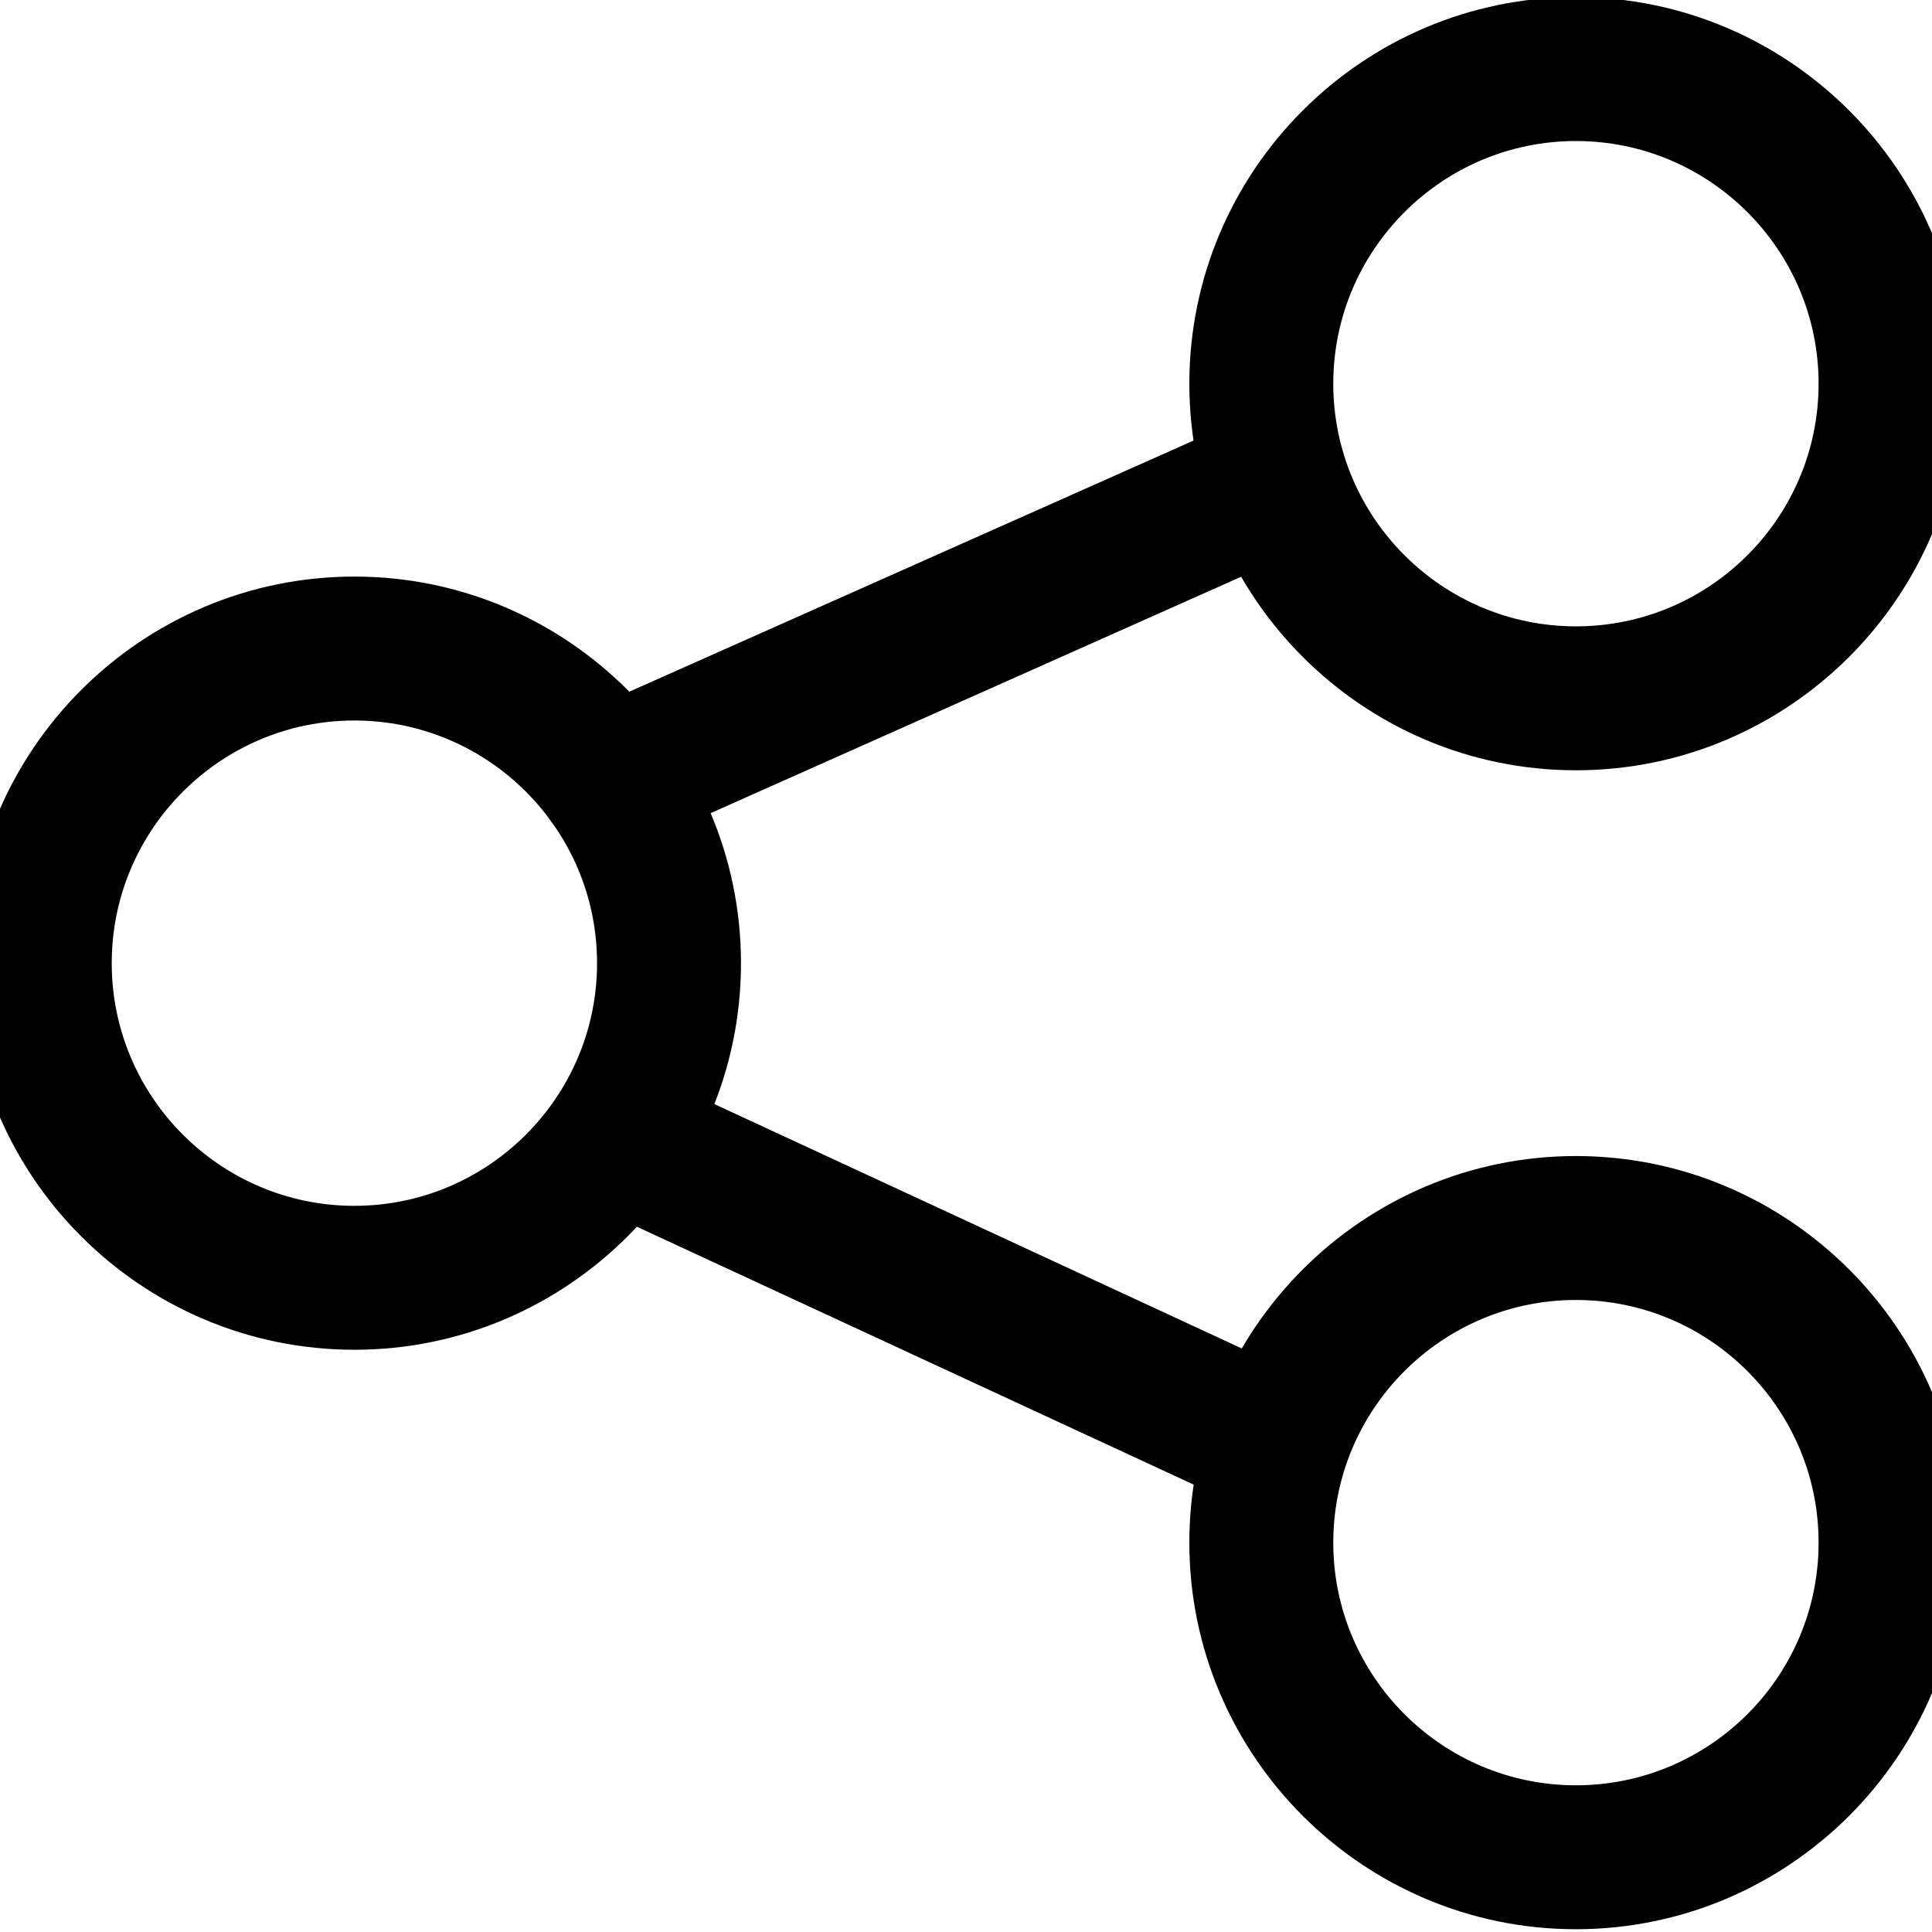<svg width="30" height="30" viewBox="0 0 30 30" xmlns="http://www.w3.org/2000/svg"><path stroke="null" d="m5.503,20.459c-3.033,0 -5.503,-2.471 -5.503,-5.503c0,-3.033 2.471,-5.503 5.503,-5.503c3.033,0 5.503,2.471 5.503,5.503c0,3.033 -2.471,5.503 -5.503,5.503zm0,-9.771c-2.353,0 -4.268,1.914 -4.268,4.268c0,2.353 1.914,4.268 4.268,4.268c2.353,0 4.268,-1.914 4.268,-4.268c0,-2.353 -1.914,-4.268 -4.268,-4.268z"/><path stroke="null" d="m24.471,11.461c-3.033,0 -5.503,-2.471 -5.503,-5.503c0,-3.033 2.471,-5.503 5.503,-5.503c3.033,0 5.503,2.471 5.503,5.503c0,3.033 -2.471,5.503 -5.503,5.503zm0,-9.771c-2.353,0 -4.268,1.914 -4.268,4.268c0,2.353 1.914,4.268 4.268,4.268s4.268,-1.914 4.268,-4.268c0,-2.353 -1.914,-4.268 -4.268,-4.268z"/><path stroke="null" d="m24.471,29.457c-3.033,0 -5.503,-2.471 -5.503,-5.503c0,-3.033 2.471,-5.503 5.503,-5.503c3.033,0 5.503,2.471 5.503,5.503c0,3.033 -2.471,5.503 -5.503,5.503zm0,-9.771c-2.353,0 -4.268,1.914 -4.268,4.268c0,2.353 1.914,4.268 4.268,4.268s4.268,-1.914 4.268,-4.268c0,-2.353 -1.914,-4.268 -4.268,-4.268z"/><path stroke="null" d="m9.466,12.719c-0.234,0 -0.462,-0.135 -0.562,-0.369c-0.141,-0.31 0,-0.679 0.31,-0.814l10.116,-4.502c0.31,-0.141 0.679,0 0.814,0.31c0.141,0.31 0,0.679 -0.31,0.814l-10.116,4.508c-0.082,0.035 -0.164,0.053 -0.252,0.053z"/><path stroke="null" d="m19.588,22.929c-0.088,0 -0.176,-0.018 -0.258,-0.059l-10.023,-4.642c-0.31,-0.141 -0.445,-0.509 -0.299,-0.82s0.509,-0.445 0.82,-0.299l10.017,4.642c0.31,0.141 0.445,0.509 0.299,0.82c-0.105,0.222 -0.328,0.357 -0.556,0.357z"/></svg>